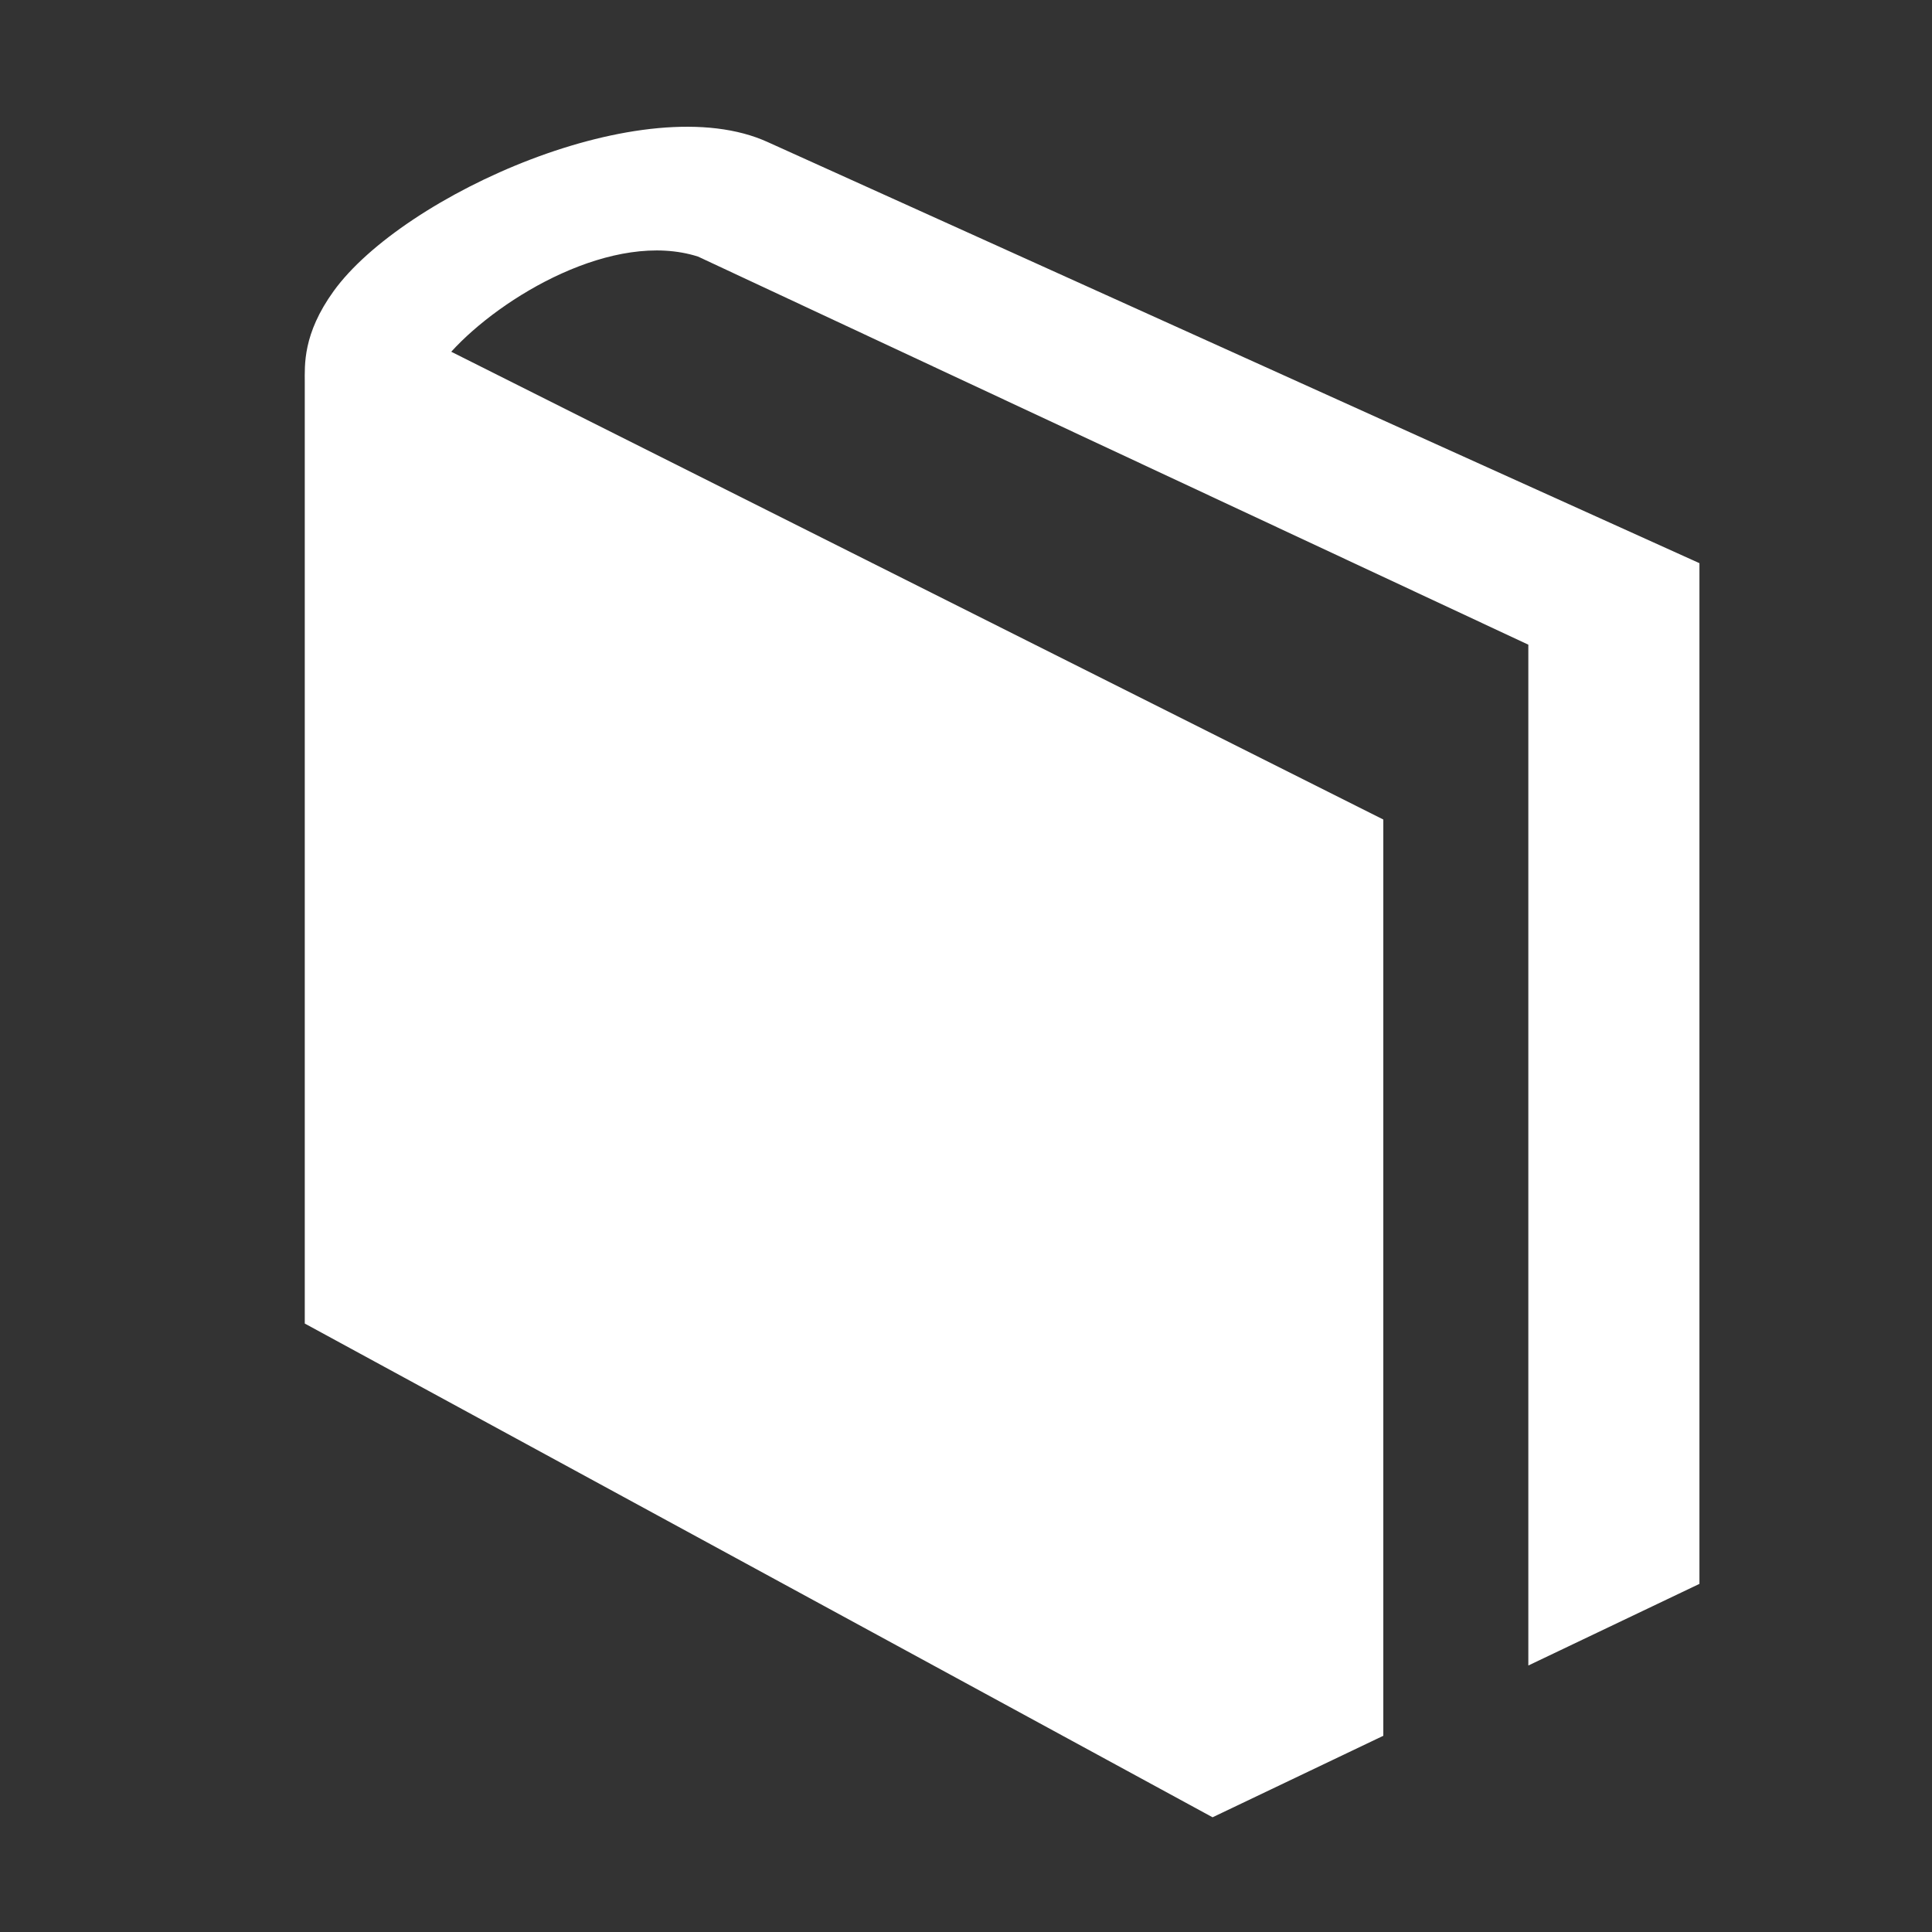 <?xml version="1.0" encoding="UTF-8" standalone="no"?>
<svg
   xmlns:dc="http://purl.org/dc/elements/1.1/"
   xmlns:cc="http://creativecommons.org/ns#"
   xmlns:rdf="http://www.w3.org/1999/02/22-rdf-syntax-ns#"
   xmlns:svg="http://www.w3.org/2000/svg"
   xmlns="http://www.w3.org/2000/svg"
   xmlns:sodipodi="http://sodipodi.sourceforge.net/DTD/sodipodi-0.dtd"
   xmlns:inkscape="http://www.inkscape.org/namespaces/inkscape"
   height="16"
   width="16"
   version="1.1"
   id="svg2"
   inkscape:version="0.48.5 r10040"
   sodipodi:docname="app.svg">
  <rect width="100%" height="100%" fill="#333333" stroke="none"/>
  <defs
     id="defs10" />
  <sodipodi:namedview
     pagecolor="#ffffff"
     bordercolor="#666666"
     borderopacity="1"
     objecttolerance="10"
     gridtolerance="10"
     guidetolerance="10"
     inkscape:pageopacity="0"
     inkscape:pageshadow="2"
     inkscape:window-width="798"
     inkscape:window-height="1186"
     id="namedview8"
     showgrid="false"
     inkscape:zoom="9.7984553"
     inkscape:cx="2.0136059"
     inkscape:cy="8.6779652"
     inkscape:window-x="800"
     inkscape:window-y="12"
     inkscape:window-maximized="0"
     inkscape:current-layer="svg2" />
  <path
     inkscape:connector-curvature="0"
     d="M 6.361,1.178 C 5.343,0.71 3.338,1.614 2.763,2.411 2.506,2.767 2.524,3.023 2.524,3.169 l 0,7.792 7.518,4.089 1.414,-0.675 0,-7.588 -7.719,-3.874 c 0.414,-0.456 1.346,-1.011 2.044,-0.788 l 6.876,3.214 0,8.454 1.417,-0.676 0,-8.453 z"
     id="path2989"
     sodipodi:nodetypes="cccccccccccccc"
     style="fill:#ffffff" />
</svg>
